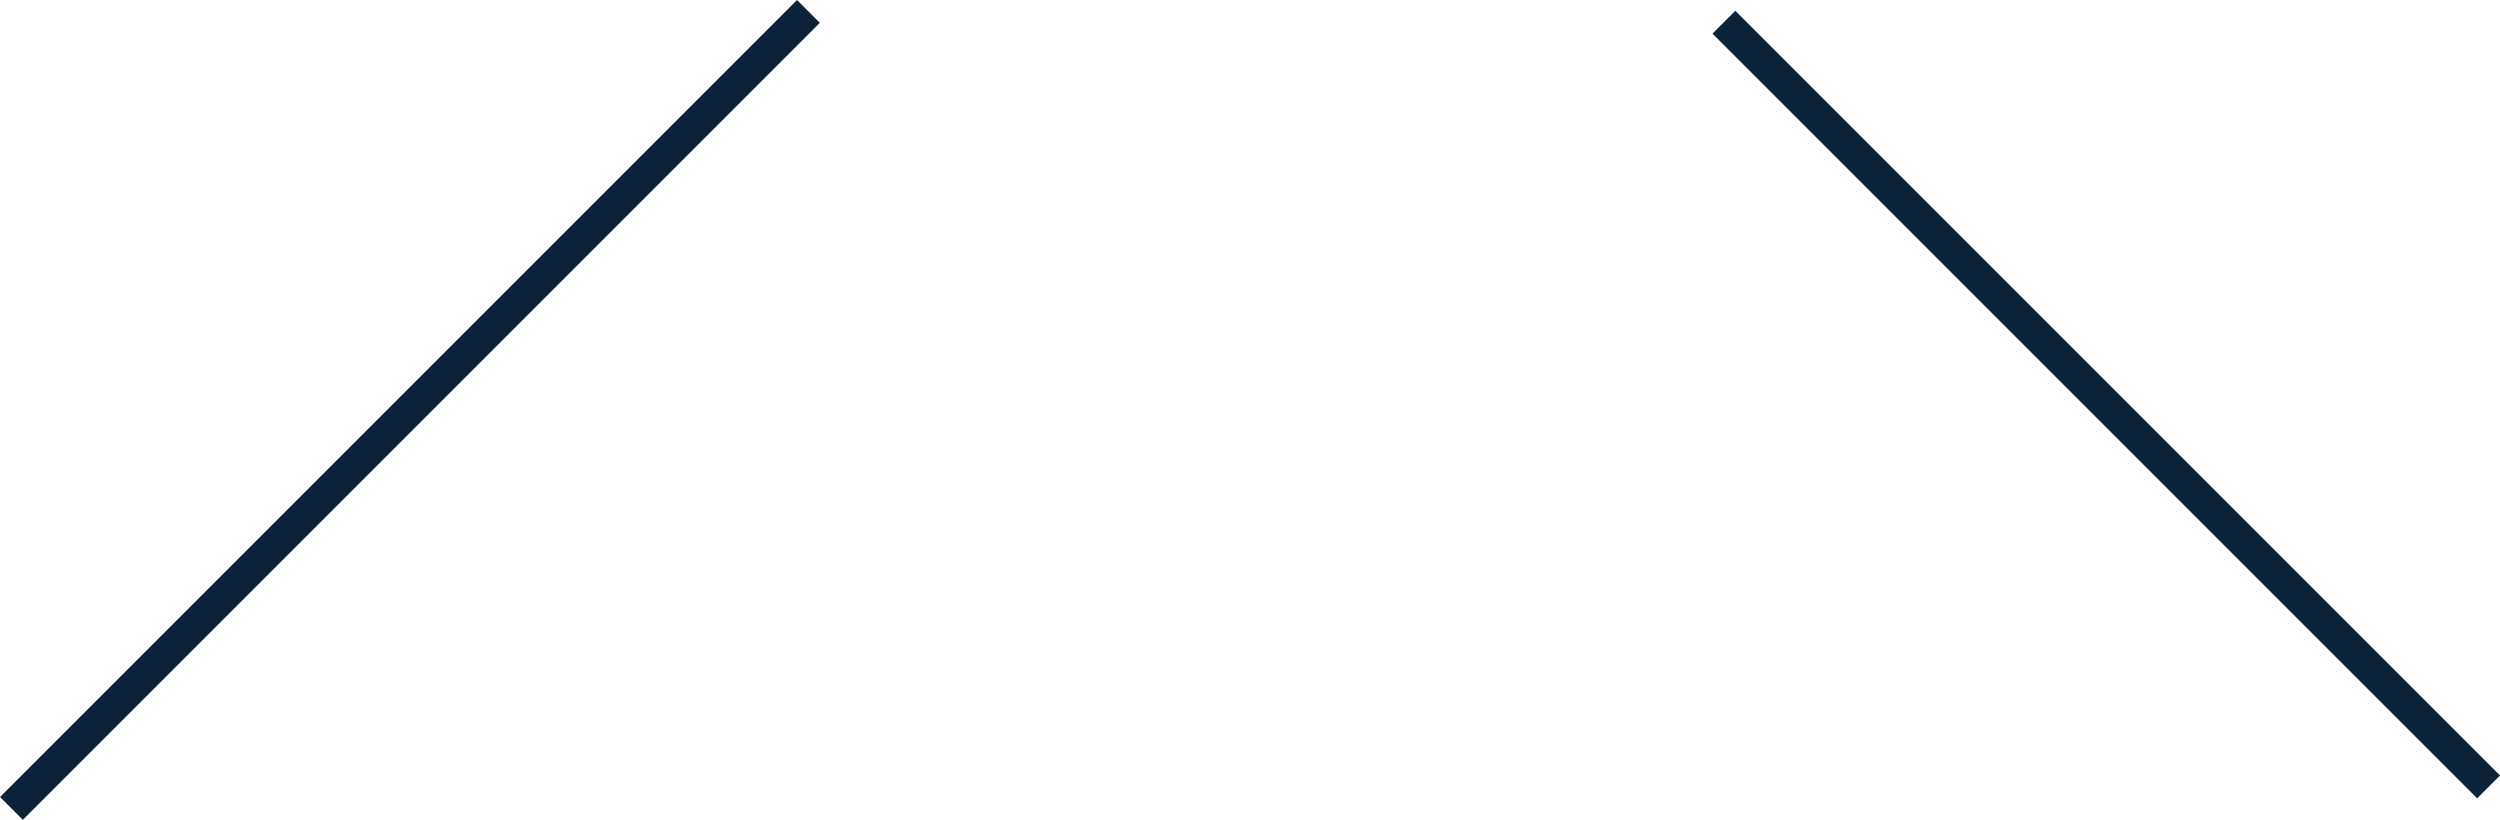 <svg xmlns="http://www.w3.org/2000/svg" width="232.121" height="76.121" viewBox="0 0 232.121 76.121">
  <g id="Group_96" data-name="Group 96" transform="translate(-852.439 -437.439)">
    <g id="Group_95" data-name="Group 95">
      <line id="Line_1" data-name="Line 1" x1="74" y2="74" transform="translate(853.5 438.5)" fill="none" stroke="#0b2239" stroke-width="3"/>
      <line id="Line_2" data-name="Line 2" x1="71" y1="71" transform="translate(1012.5 439.5)" fill="none" stroke="#0b2239" stroke-width="3"/>
    </g>
  </g>
</svg>
